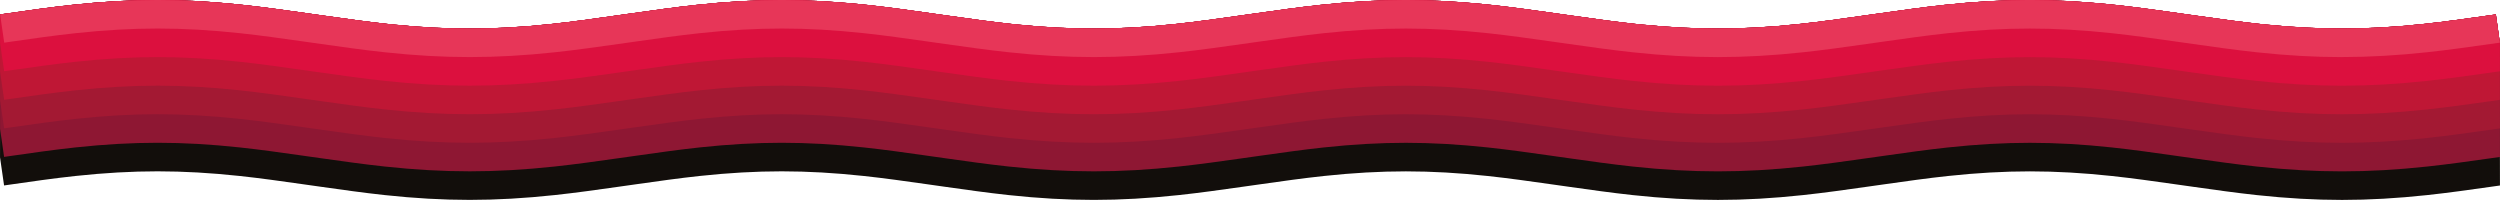 <svg viewBox="0 0 1751.1 140" xmlns="http://www.w3.org/2000/svg"><path d="m0 110.1 2.85 19.8 3.73-.54c15.2-2.19 30.91-4.45 46.35-6.11 20.39-2.19 39.19-3.25 57.45-3.25h.1c18.25 0 37.03 1.07 57.42 3.26 14.58 1.57 29.43 3.67 43.79 5.71l13.17 1.86c14.54 2.06 29.57 4.19 44.51 5.8 21.11 2.27 40.6 3.37 59.57 3.37h.12c18.97 0 38.45-1.11 59.55-3.38 14.92-1.6 29.94-3.73 44.46-5.79l13.22-1.87c14.36-2.04 29.2-4.14 43.78-5.71 20.39-2.19 39.19-3.25 57.45-3.25h.1c18.25 0 37.03 1.07 57.42 3.26 14.58 1.57 29.43 3.67 43.79 5.71l13.18 1.87c14.54 2.06 29.57 4.19 44.5 5.8 21.11 2.27 40.6 3.37 59.57 3.37h.12c18.97 0 38.45-1.11 59.55-3.38 14.92-1.6 29.93-3.73 44.46-5.79l13.24-1.87c14.35-2.04 29.19-4.14 43.77-5.7 20.39-2.19 39.19-3.25 57.45-3.25h.1c18.25 0 37.03 1.07 57.42 3.26 14.58 1.57 29.43 3.67 43.79 5.71l13.17 1.86c14.54 2.06 29.58 4.19 44.51 5.8 21.11 2.27 40.6 3.37 59.57 3.37h.12c18.96 0 38.44-1.11 59.55-3.38 14.92-1.6 29.93-3.73 44.46-5.79l13.22-1.87c14.36-2.04 29.2-4.14 43.79-5.71 20.39-2.19 39.19-3.25 57.45-3.25h.1c18.25 0 37.03 1.07 57.42 3.26 14.58 1.57 29.43 3.67 43.79 5.71l13.17 1.86c14.54 2.06 29.57 4.19 44.51 5.8 21.11 2.27 40.6 3.37 59.57 3.37h.12c18.97 0 38.45-1.11 59.55-3.38 14.89-1.6 29.88-3.73 44.38-5.78l6.63-.94s-.02-20-.02-20v-10s-.02-10-.02-10v-10-10s-.03-20-.03-20l-.02-20-2.79-19.8-6.65.94c-14.33 2.03-29.15 4.13-43.71 5.7-20.39 2.19-39.17 3.26-57.42 3.26-16.98-.01-34.38-.91-53.13-2.79-1.46-.15-2.94-.3-4.42-.46-14.6-1.57-29.46-3.67-43.83-5.71l-13.17-1.86c-14.52-2.06-29.54-4.19-44.46-5.79-1.58-.17-3.16-.33-4.72-.49-19.3-1.94-37.28-2.88-54.83-2.89h-.11c-18.98 0-38.46 1.1-59.57 3.37-14.92 1.6-29.94 3.73-44.46 5.79l-13.22 1.87c-14.36 2.04-29.2 4.14-43.78 5.71-20.39 2.19-39.17 3.26-57.42 3.26-16.98-.02-34.41-.92-53.17-2.8-1.45-.15-2.91-.3-4.38-.45-14.6-1.57-29.46-3.67-43.83-5.71l-13.17-1.86c-14.52-2.06-29.54-4.19-44.46-5.79-1.58-.17-3.16-.33-4.73-.49-19.3-1.94-37.28-2.88-54.82-2.89h-.11c-18.98 0-38.46 1.1-59.57 3.37-14.91 1.6-29.92 3.73-44.44 5.79l-13.24 1.87c-14.36 2.04-29.2 4.14-43.78 5.71-20.39 2.19-39.17 3.26-57.42 3.26-16.98-.01-34.38-.91-53.13-2.79-1.46-.15-2.94-.3-4.42-.46-14.59-1.57-29.45-3.67-43.82-5.71l-13.18-1.87c-14.52-2.06-29.54-4.19-44.46-5.79-1.58-.17-3.16-.33-4.73-.49-19.3-1.94-37.28-2.88-54.82-2.89h-.11c-18.98 0-38.46 1.1-59.57 3.37-14.92 1.6-29.93 3.73-44.45 5.79l-13.22 1.87c-14.36 2.04-29.21 4.14-43.79 5.71-20.39 2.19-39.17 3.26-57.42 3.26h-.12c-16.9 0-34.27-.91-52.94-2.79-1.49-.15-2.98-.3-4.49-.47-14.6-1.57-29.46-3.67-43.83-5.71l-13.17-1.86c-14.52-2.06-29.54-4.19-44.46-5.79-1.58-.17-3.16-.33-4.73-.49-19.22-1.98-37.2-2.93-54.74-2.93h-.11c-18.98 0-38.46 1.1-59.57 3.37-15.8 1.7-31.69 3.98-47.06 6.2-.04 0-3.69.53-3.73.54l-.02 20s-.02 20-.02 20l-.02 20-.02 20-.02 20z" fill="#120e0b"/><path d="m.02 90.1 2.85 19.8 3.73-.54c15.2-2.19 30.91-4.45 46.35-6.11 20.39-2.19 39.19-3.25 57.45-3.25h.1c18.25 0 37.03 1.07 57.42 3.26 14.58 1.57 29.43 3.67 43.79 5.71l13.17 1.86c14.54 2.06 29.57 4.19 44.51 5.8 21.11 2.27 40.6 3.37 59.57 3.37h.12c18.97 0 38.45-1.11 59.55-3.38 14.92-1.6 29.94-3.73 44.46-5.79l13.22-1.87c14.36-2.04 29.2-4.14 43.78-5.71 20.39-2.19 39.19-3.25 57.45-3.25h.1c18.25 0 37.03 1.07 57.42 3.26 14.58 1.57 29.43 3.67 43.79 5.71l13.18 1.87c14.54 2.06 29.56 4.19 44.5 5.8 21.11 2.27 40.6 3.37 59.57 3.37h.12c18.97 0 38.45-1.11 59.55-3.38 14.92-1.6 29.93-3.73 44.46-5.79l13.24-1.87c14.35-2.04 29.19-4.14 43.77-5.7 20.39-2.19 39.19-3.25 57.45-3.25h.1c18.25 0 37.03 1.07 57.42 3.26 14.58 1.57 29.43 3.67 43.79 5.71l13.17 1.86c14.54 2.06 29.57 4.19 44.51 5.8 21.11 2.27 40.6 3.37 59.57 3.37h.12c18.96 0 38.44-1.11 59.55-3.38 14.92-1.6 29.93-3.73 44.46-5.79l13.22-1.87c14.36-2.04 29.2-4.14 43.79-5.71 20.39-2.19 39.19-3.25 57.44-3.25h.1c18.25 0 37.03 1.07 57.42 3.26 14.58 1.57 29.43 3.67 43.79 5.71l13.17 1.86c14.54 2.06 29.57 4.19 44.51 5.8 21.11 2.27 40.6 3.37 59.57 3.37h.12c18.97 0 38.45-1.11 59.55-3.38 14.89-1.6 29.88-3.73 44.38-5.78l6.63-.94s-.02-20-.02-20v-10s-.02-10-.02-10l-.02-20-.02-20-2.79-19.8-6.65.94c-14.33 2.03-29.15 4.13-43.71 5.7-20.39 2.19-39.17 3.26-57.42 3.26-16.98-.01-34.38-.91-53.13-2.79-1.46-.15-2.94-.3-4.42-.46-14.6-1.57-29.46-3.67-43.83-5.71l-13.17-1.86c-14.52-2.06-29.54-4.19-44.46-5.79-1.58-.17-3.16-.33-4.72-.49-19.3-1.94-37.28-2.88-54.83-2.89h-.11c-18.98 0-38.46 1.1-59.57 3.37-14.92 1.6-29.94 3.73-44.46 5.79l-13.22 1.87c-14.36 2.04-29.2 4.14-43.78 5.71-20.39 2.19-39.17 3.26-57.42 3.26-16.98-.02-34.41-.92-53.17-2.8-1.45-.15-2.91-.3-4.38-.45-14.6-1.57-29.46-3.67-43.83-5.71l-13.17-1.86c-14.52-2.06-29.54-4.19-44.46-5.79-1.58-.17-3.16-.33-4.73-.49-19.3-1.94-37.28-2.88-54.82-2.89h-.11c-18.98 0-38.46 1.1-59.57 3.37-14.91 1.6-29.92 3.73-44.44 5.79l-13.24 1.87c-14.36 2.04-29.2 4.14-43.78 5.71-20.39 2.19-39.17 3.26-57.42 3.26-16.98-.01-34.38-.91-53.13-2.79-1.46-.15-2.94-.3-4.42-.46-14.59-1.57-29.45-3.67-43.82-5.71l-13.18-1.87c-14.52-2.06-29.54-4.19-44.46-5.79-1.58-.17-3.16-.33-4.73-.49-19.3-1.94-37.28-2.88-54.82-2.89h-.11c-18.98 0-38.46 1.1-59.57 3.37-14.92 1.6-29.93 3.73-44.45 5.79l-13.22 1.87c-14.36 2.04-29.21 4.14-43.79 5.71-20.39 2.19-39.17 3.26-57.42 3.26h-.12c-16.9 0-34.27-.91-52.94-2.79-1.49-.15-2.98-.3-4.49-.47-14.6-1.57-29.46-3.67-43.83-5.71l-13.17-1.86c-14.52-2.06-29.54-4.19-44.46-5.79-1.58-.17-3.16-.33-4.73-.49-19.24-1.98-37.22-2.93-54.76-2.93h-.11c-18.98 0-38.46 1.1-59.57 3.37-15.8 1.7-31.69 3.98-47.06 6.2 0 0-3.73.54-3.73.54 0 .03-.02 19.87-.02 20l-.02 20-.02 20-.02 20z" fill="#8e1733"/><path d="m.04 70.1 2.85 19.8 3.73-.54c15.2-2.19 30.91-4.45 46.35-6.11 20.39-2.19 39.18-3.25 57.44-3.25h.1c18.25 0 37.03 1.07 57.42 3.26 14.58 1.57 29.43 3.67 43.79 5.71l13.17 1.86c14.54 2.06 29.57 4.19 44.51 5.8 21.11 2.27 40.59 3.37 59.57 3.37h.12c18.97 0 38.44-1.11 59.55-3.38 14.92-1.6 29.94-3.73 44.46-5.79l13.22-1.87c14.36-2.04 29.2-4.14 43.78-5.71 20.39-2.19 39.18-3.25 57.44-3.25h.1c18.25 0 37.03 1.07 57.42 3.26 14.58 1.57 29.43 3.67 43.79 5.71l13.18 1.87c14.54 2.06 29.56 4.19 44.5 5.8 21.11 2.27 40.59 3.37 59.57 3.37h.12c18.97 0 38.44-1.11 59.55-3.38 14.92-1.6 29.93-3.73 44.45-5.79l13.24-1.87c14.35-2.04 29.19-4.14 43.77-5.7 20.39-2.19 39.18-3.25 57.44-3.25h.1c18.25 0 37.03 1.07 57.42 3.26 14.58 1.57 29.43 3.67 43.79 5.71l13.17 1.86c14.54 2.06 29.57 4.19 44.51 5.8 21.11 2.27 40.6 3.37 59.57 3.37h.12c18.96 0 38.44-1.11 59.55-3.38 14.92-1.6 29.93-3.73 44.45-5.79l13.22-1.87c14.36-2.04 29.2-4.14 43.78-5.71 20.39-2.19 39.18-3.25 57.44-3.25h.1c18.25 0 37.03 1.07 57.42 3.26 14.58 1.57 29.43 3.67 43.79 5.71l13.17 1.86c14.54 2.06 29.57 4.19 44.51 5.8 21.11 2.27 40.59 3.37 59.57 3.37h.12c18.97 0 38.44-1.11 59.55-3.38 14.89-1.6 29.88-3.73 44.38-5.78l6.63-.94s-.02-20-.02-20l-.02-20-.02-20-2.79-19.8-6.65.94c-14.33 2.03-29.15 4.13-43.71 5.7-20.39 2.19-39.17 3.26-57.42 3.26-16.98-.01-34.38-.91-53.13-2.79-1.46-.15-2.94-.3-4.42-.46-14.6-1.57-29.46-3.67-43.83-5.71l-13.17-1.86c-14.52-2.06-29.54-4.19-44.46-5.79-1.58-.17-3.16-.33-4.72-.49-19.3-1.94-37.28-2.88-54.83-2.89h-.11c-18.98 0-38.46 1.1-59.57 3.37-14.92 1.6-29.94 3.73-44.46 5.79l-13.22 1.87c-14.36 2.04-29.2 4.14-43.78 5.71-20.39 2.19-39.17 3.26-57.42 3.26-16.98-.02-34.41-.92-53.17-2.8-1.45-.15-2.91-.3-4.38-.45-14.6-1.57-29.46-3.67-43.83-5.71l-13.17-1.86c-14.52-2.06-29.54-4.19-44.46-5.79-1.58-.17-3.16-.33-4.73-.49-19.3-1.94-37.28-2.88-54.82-2.89h-.11c-18.98 0-38.46 1.1-59.57 3.37-14.91 1.6-29.92 3.73-44.44 5.79l-13.24 1.87c-14.36 2.04-29.2 4.14-43.78 5.71-20.39 2.19-39.17 3.26-57.42 3.26-16.98-.01-34.38-.91-53.13-2.79-1.46-.15-2.94-.3-4.42-.46-14.59-1.57-29.45-3.67-43.82-5.71l-13.18-1.87c-14.52-2.06-29.54-4.19-44.46-5.79-1.58-.17-3.16-.33-4.73-.49-19.3-1.94-37.28-2.88-54.82-2.89h-.11c-18.98 0-38.46 1.1-59.57 3.37-14.92 1.6-29.93 3.73-44.45 5.79l-13.22 1.87c-14.36 2.04-29.21 4.14-43.79 5.71-20.39 2.19-39.17 3.26-57.42 3.26h-.12c-16.9 0-34.27-.91-52.94-2.79-1.49-.15-2.98-.3-4.49-.47-14.6-1.57-29.46-3.67-43.83-5.71l-13.17-1.86c-14.52-2.06-29.54-4.19-44.46-5.79-1.58-.17-3.16-.33-4.73-.49-19.22-1.98-37.2-2.93-54.74-2.93h-.11c-18.98 0-38.46 1.1-59.57 3.37-15.8 1.7-31.69 3.98-47.06 6.2l-3.73.53-.02 20-.02 20-.02 20z" fill="#a31933"/><path d="m.05 50.1 2.85 19.8 3.73-.54c15.2-2.19 30.91-4.45 46.35-6.11 20.39-2.19 39.18-3.25 57.44-3.25h.1c18.24 0 37.03 1.07 57.42 3.26 14.58 1.57 29.43 3.67 43.79 5.71l13.17 1.86c14.54 2.06 29.57 4.19 44.51 5.8 21.11 2.27 40.59 3.37 59.56 3.37h.12c18.96 0 38.44-1.11 59.55-3.38 14.92-1.6 29.94-3.73 44.46-5.79l13.22-1.87c14.36-2.04 29.2-4.14 43.78-5.71 20.39-2.19 39.18-3.25 57.44-3.25h.1c18.25 0 37.03 1.07 57.42 3.26 14.58 1.57 29.43 3.67 43.79 5.71l13.18 1.87c14.53 2.06 29.56 4.19 44.49 5.8 21.11 2.27 40.59 3.37 59.56 3.37h.12c18.96 0 38.44-1.11 59.55-3.38 14.92-1.6 29.93-3.73 44.45-5.79l13.24-1.87c14.35-2.04 29.19-4.14 43.77-5.7 20.39-2.19 39.18-3.25 57.44-3.25h.1c18.24 0 37.03 1.07 57.42 3.26 14.58 1.57 29.43 3.67 43.79 5.71l13.17 1.86c14.54 2.06 29.57 4.19 44.51 5.8 21.11 2.27 40.59 3.37 59.56 3.37h.12c18.96 0 38.44-1.11 59.55-3.38 14.92-1.6 29.93-3.73 44.45-5.79l13.22-1.87c14.36-2.04 29.2-4.14 43.78-5.71 20.39-2.19 39.18-3.25 57.44-3.25h.1c18.25 0 37.03 1.07 57.42 3.26 14.58 1.57 29.43 3.67 43.79 5.71l13.17 1.86c14.54 2.06 29.57 4.19 44.51 5.8 21.11 2.27 40.59 3.37 59.56 3.37h.12c18.96 0 38.44-1.11 59.55-3.38 14.89-1.6 29.88-3.73 44.38-5.78l6.63-.94s-.02-20-.02-20l-.02-20-2.79-19.8-6.65.94c-14.33 2.03-29.15 4.13-43.71 5.7-20.39 2.19-39.17 3.26-57.42 3.26-16.98-.01-34.38-.91-53.13-2.79-1.46-.15-2.94-.3-4.42-.46-14.6-1.57-29.46-3.67-43.83-5.71l-13.17-1.86c-14.52-2.06-29.54-4.19-44.46-5.79-1.58-.17-3.16-.33-4.72-.49-19.3-1.94-37.28-2.88-54.83-2.89h-.11c-18.98 0-38.46 1.1-59.57 3.37-14.92 1.6-29.94 3.73-44.46 5.79l-13.22 1.87c-14.36 2.04-29.2 4.14-43.78 5.71-20.39 2.19-39.17 3.26-57.42 3.26-16.98-.02-34.41-.92-53.17-2.8-1.45-.15-2.91-.3-4.38-.45-14.6-1.57-29.46-3.67-43.83-5.71l-13.17-1.86c-14.52-2.06-29.54-4.19-44.46-5.79-1.58-.17-3.16-.33-4.73-.49-19.3-1.94-37.28-2.88-54.82-2.89h-.11c-18.98 0-38.46 1.1-59.57 3.37-14.91 1.6-29.92 3.73-44.44 5.79l-13.24 1.87c-14.36 2.04-29.2 4.14-43.78 5.71-20.39 2.19-39.17 3.26-57.42 3.26-16.98-.01-34.38-.91-53.13-2.79-1.46-.15-2.94-.3-4.42-.46-14.59-1.57-29.45-3.67-43.82-5.71l-13.18-1.87c-14.52-2.06-29.54-4.19-44.46-5.79-1.58-.17-3.16-.33-4.73-.49-19.3-1.94-37.28-2.88-54.82-2.89h-.11c-18.98 0-38.46 1.1-59.57 3.37-14.92 1.6-29.93 3.73-44.45 5.79l-13.22 1.87c-14.36 2.04-29.21 4.14-43.79 5.71-20.39 2.19-39.17 3.26-57.42 3.26h-.12c-16.9 0-34.27-.91-52.94-2.79-1.49-.15-2.98-.3-4.49-.47-14.6-1.57-29.46-3.67-43.83-5.71l-13.17-1.86c-14.52-2.06-29.54-4.19-44.46-5.79-1.58-.17-3.16-.33-4.73-.49-19.2-1.98-37.18-2.93-54.72-2.93h-.11c-18.98 0-38.46 1.1-59.57 3.37-15.8 1.7-31.69 3.98-47.06 6.2l-3.73.53-.02 20z" fill="#bf1735"/><path d="m.07 30.1 2.85 19.8 3.73-.54c15.2-2.19 30.91-4.45 46.35-6.11 20.39-2.19 39.18-3.25 57.44-3.25h.1c18.24 0 37.03 1.07 57.42 3.26 14.58 1.57 29.43 3.67 43.79 5.71l13.17 1.86c14.54 2.06 29.57 4.19 44.51 5.8 21.11 2.27 40.59 3.37 59.56 3.37h.12c18.96 0 38.44-1.11 59.55-3.38 14.92-1.6 29.94-3.73 44.46-5.79l13.22-1.87c14.35-2.04 29.2-4.14 43.78-5.71 20.39-2.19 39.18-3.25 57.44-3.25h.1c18.25 0 37.03 1.07 57.42 3.26 14.58 1.57 29.43 3.67 43.79 5.71l13.18 1.87c14.53 2.06 29.56 4.19 44.49 5.8 21.11 2.27 40.59 3.37 59.56 3.37h.12c18.96 0 38.44-1.11 59.55-3.38 14.92-1.6 29.93-3.73 44.45-5.79l13.24-1.87c14.35-2.04 29.19-4.14 43.77-5.7 20.39-2.19 39.18-3.25 57.44-3.25h.1c18.24 0 37.03 1.07 57.42 3.26 14.58 1.57 29.43 3.67 43.79 5.71l13.17 1.86c14.54 2.06 29.57 4.19 44.51 5.8 21.11 2.27 40.59 3.37 59.56 3.37h.12c18.96 0 38.44-1.11 59.55-3.38 14.92-1.6 29.93-3.73 44.45-5.79l13.22-1.87c14.36-2.04 29.2-4.14 43.78-5.71 20.39-2.19 39.18-3.25 57.44-3.25h.1c18.25 0 37.03 1.07 57.42 3.26 14.58 1.57 29.43 3.67 43.79 5.71l13.17 1.86c14.54 2.06 29.57 4.19 44.51 5.8 21.11 2.27 40.59 3.37 59.56 3.37h.12c18.96 0 38.44-1.11 59.55-3.38 14.89-1.6 29.88-3.73 44.38-5.78l6.63-.94-.02-20-2.79-19.8-6.65.94c-14.33 2.03-29.15 4.13-43.71 5.7-20.39 2.19-39.17 3.26-57.42 3.26-16.98-.01-34.38-.91-53.13-2.79-1.46-.15-2.94-.3-4.42-.46-14.6-1.57-29.46-3.67-43.83-5.71l-13.17-1.86c-14.52-2.06-29.54-4.19-44.46-5.79-1.58-.17-3.16-.33-4.72-.49-19.3-1.94-37.28-2.88-54.83-2.89h-.11c-18.98 0-38.46 1.1-59.57 3.37-14.92 1.6-29.94 3.73-44.46 5.79l-13.22 1.87c-14.36 2.04-29.2 4.14-43.78 5.71-20.39 2.19-39.17 3.26-57.42 3.26-16.98-.02-34.41-.92-53.17-2.8-1.45-.15-2.91-.3-4.38-.45-14.6-1.57-29.46-3.67-43.83-5.71l-13.17-1.86c-14.52-2.06-29.54-4.19-44.46-5.79-1.58-.17-3.16-.33-4.73-.49-19.3-1.94-37.28-2.88-54.82-2.89h-.11c-18.98 0-38.46 1.1-59.57 3.37-14.91 1.6-29.92 3.73-44.44 5.79l-13.24 1.87c-14.36 2.04-29.2 4.14-43.78 5.71-20.39 2.19-39.17 3.26-57.42 3.26-16.98-.01-34.38-.91-53.13-2.79-1.46-.15-2.94-.3-4.42-.46-14.59-1.57-29.45-3.67-43.82-5.71l-13.18-1.87c-14.52-2.06-29.54-4.19-44.46-5.79-1.58-.17-3.16-.33-4.73-.49-19.3-1.94-37.28-2.88-54.82-2.89h-.11c-18.98 0-38.46 1.1-59.57 3.37-14.92 1.6-29.93 3.73-44.45 5.79l-13.22 1.87c-14.36 2.04-29.21 4.14-43.79 5.71-20.39 2.19-39.17 3.26-57.42 3.26h-.12c-16.9 0-34.27-.91-52.94-2.79-1.49-.15-2.98-.3-4.49-.47-14.6-1.57-29.46-3.67-43.83-5.71l-13.17-1.86c-14.52-2.06-29.54-4.19-44.46-5.79-1.58-.17-3.16-.33-4.73-.49-19.24-1.98-37.22-2.93-54.76-2.93h-.11c-18.98 0-38.46 1.1-59.57 3.37-15.8 1.7-31.69 3.98-47.06 6.2l-3.73.53z" fill="#dc103e"/><path d="m1640.33 40c-18.97 0-38.45-1.1-59.56-3.37-14.93-1.6-29.97-3.73-44.51-5.8l-13.17-1.86c-14.36-2.04-29.2-4.14-43.78-5.71-20.39-2.19-39.17-3.26-57.42-3.26h-.1c-18.26 0-37.05 1.06-57.44 3.25-14.58 1.56-29.43 3.67-43.78 5.71l-13.22 1.87c-14.52 2.06-29.54 4.19-44.45 5.79-21.11 2.27-40.59 3.37-59.55 3.38h-.12c-18.97 0-38.45-1.1-59.56-3.37-14.94-1.6-29.97-3.73-44.51-5.8l-13.17-1.86c-14.36-2.04-29.2-4.14-43.78-5.71-20.39-2.19-39.17-3.26-57.42-3.26h-.1c-18.26 0-37.05 1.06-57.44 3.25-14.58 1.56-29.42 3.67-43.77 5.7l-13.24 1.87c-14.52 2.06-29.54 4.19-44.45 5.79-21.11 2.27-40.58 3.37-59.55 3.38h-.12c-18.97 0-38.45-1.1-59.56-3.37-14.93-1.6-29.96-3.73-44.49-5.79l-13.18-1.87c-14.36-2.04-29.2-4.14-43.78-5.71-20.39-2.19-39.17-3.26-57.42-3.26h-.1c-18.26 0-37.05 1.06-57.44 3.25-14.58 1.56-29.42 3.67-43.78 5.71l-13.22 1.87c-14.52 2.06-29.54 4.19-44.46 5.79-21.11 2.27-40.58 3.37-59.55 3.38h-.12c-18.97 0-38.45-1.1-59.56-3.37-14.93-1.6-29.97-3.73-44.51-5.8l-13.17-1.86c-14.36-2.04-29.2-4.14-43.79-5.71-20.39-2.19-39.17-3.26-57.42-3.26h-.1c-18.26 0-37.05 1.06-57.44 3.25-15.44 1.66-31.15 3.92-46.35 6.11l-3.73.54-2.86-19.79 3.73-.54c15.37-2.21 31.27-4.5 47.06-6.2 21.11-2.26 40.6-3.36 59.57-3.36h.11c18.96 0 38.44 1.11 59.55 3.38 14.92 1.6 29.94 3.73 44.46 5.79l13.17 1.86c14.37 2.04 29.24 4.15 43.83 5.71 20.39 2.19 39.18 3.25 57.43 3.25h.12c18.24 0 37.03-1.07 57.42-3.26 14.58-1.57 29.43-3.67 43.79-5.71l13.22-1.87c14.52-2.06 29.53-4.19 44.45-5.79 21.11-2.27 40.6-3.37 59.57-3.37h.11c18.96 0 38.44 1.11 59.55 3.38 14.92 1.6 29.93 3.73 44.46 5.79l13.18 1.87c14.37 2.04 29.23 4.15 43.82 5.71 20.44 2.19 39.24 3.24 57.54 3.25 18.24 0 37.03-1.07 57.42-3.26 14.58-1.57 29.42-3.67 43.78-5.71l13.24-1.87c14.52-2.06 29.53-4.19 44.44-5.79 21.11-2.27 40.6-3.37 59.57-3.37h.11c18.96 0 38.44 1.11 59.55 3.38 14.92 1.6 29.93 3.73 44.46 5.79l13.17 1.86c14.37 2.04 29.24 4.15 43.83 5.71 20.44 2.19 39.25 3.23 57.54 3.25 18.24 0 37.02-1.07 57.42-3.26 14.58-1.57 29.42-3.67 43.78-5.71l13.22-1.87c14.52-2.06 29.54-4.19 44.46-5.79 21.11-2.27 40.6-3.37 59.57-3.37h.11c18.96 0 38.44 1.11 59.55 3.38 14.92 1.6 29.93 3.73 44.46 5.79l13.17 1.86c14.37 2.04 29.24 4.15 43.83 5.71 20.44 2.19 39.24 3.24 57.54 3.25 18.24 0 37.03-1.07 57.42-3.26 14.55-1.56 29.37-3.67 43.71-5.7l6.65-.94 2.79 19.8-6.63.94c-14.5 2.06-29.49 4.18-44.38 5.78-21.11 2.27-40.58 3.37-59.55 3.38h-.12z" fill="#e73658"/></svg>